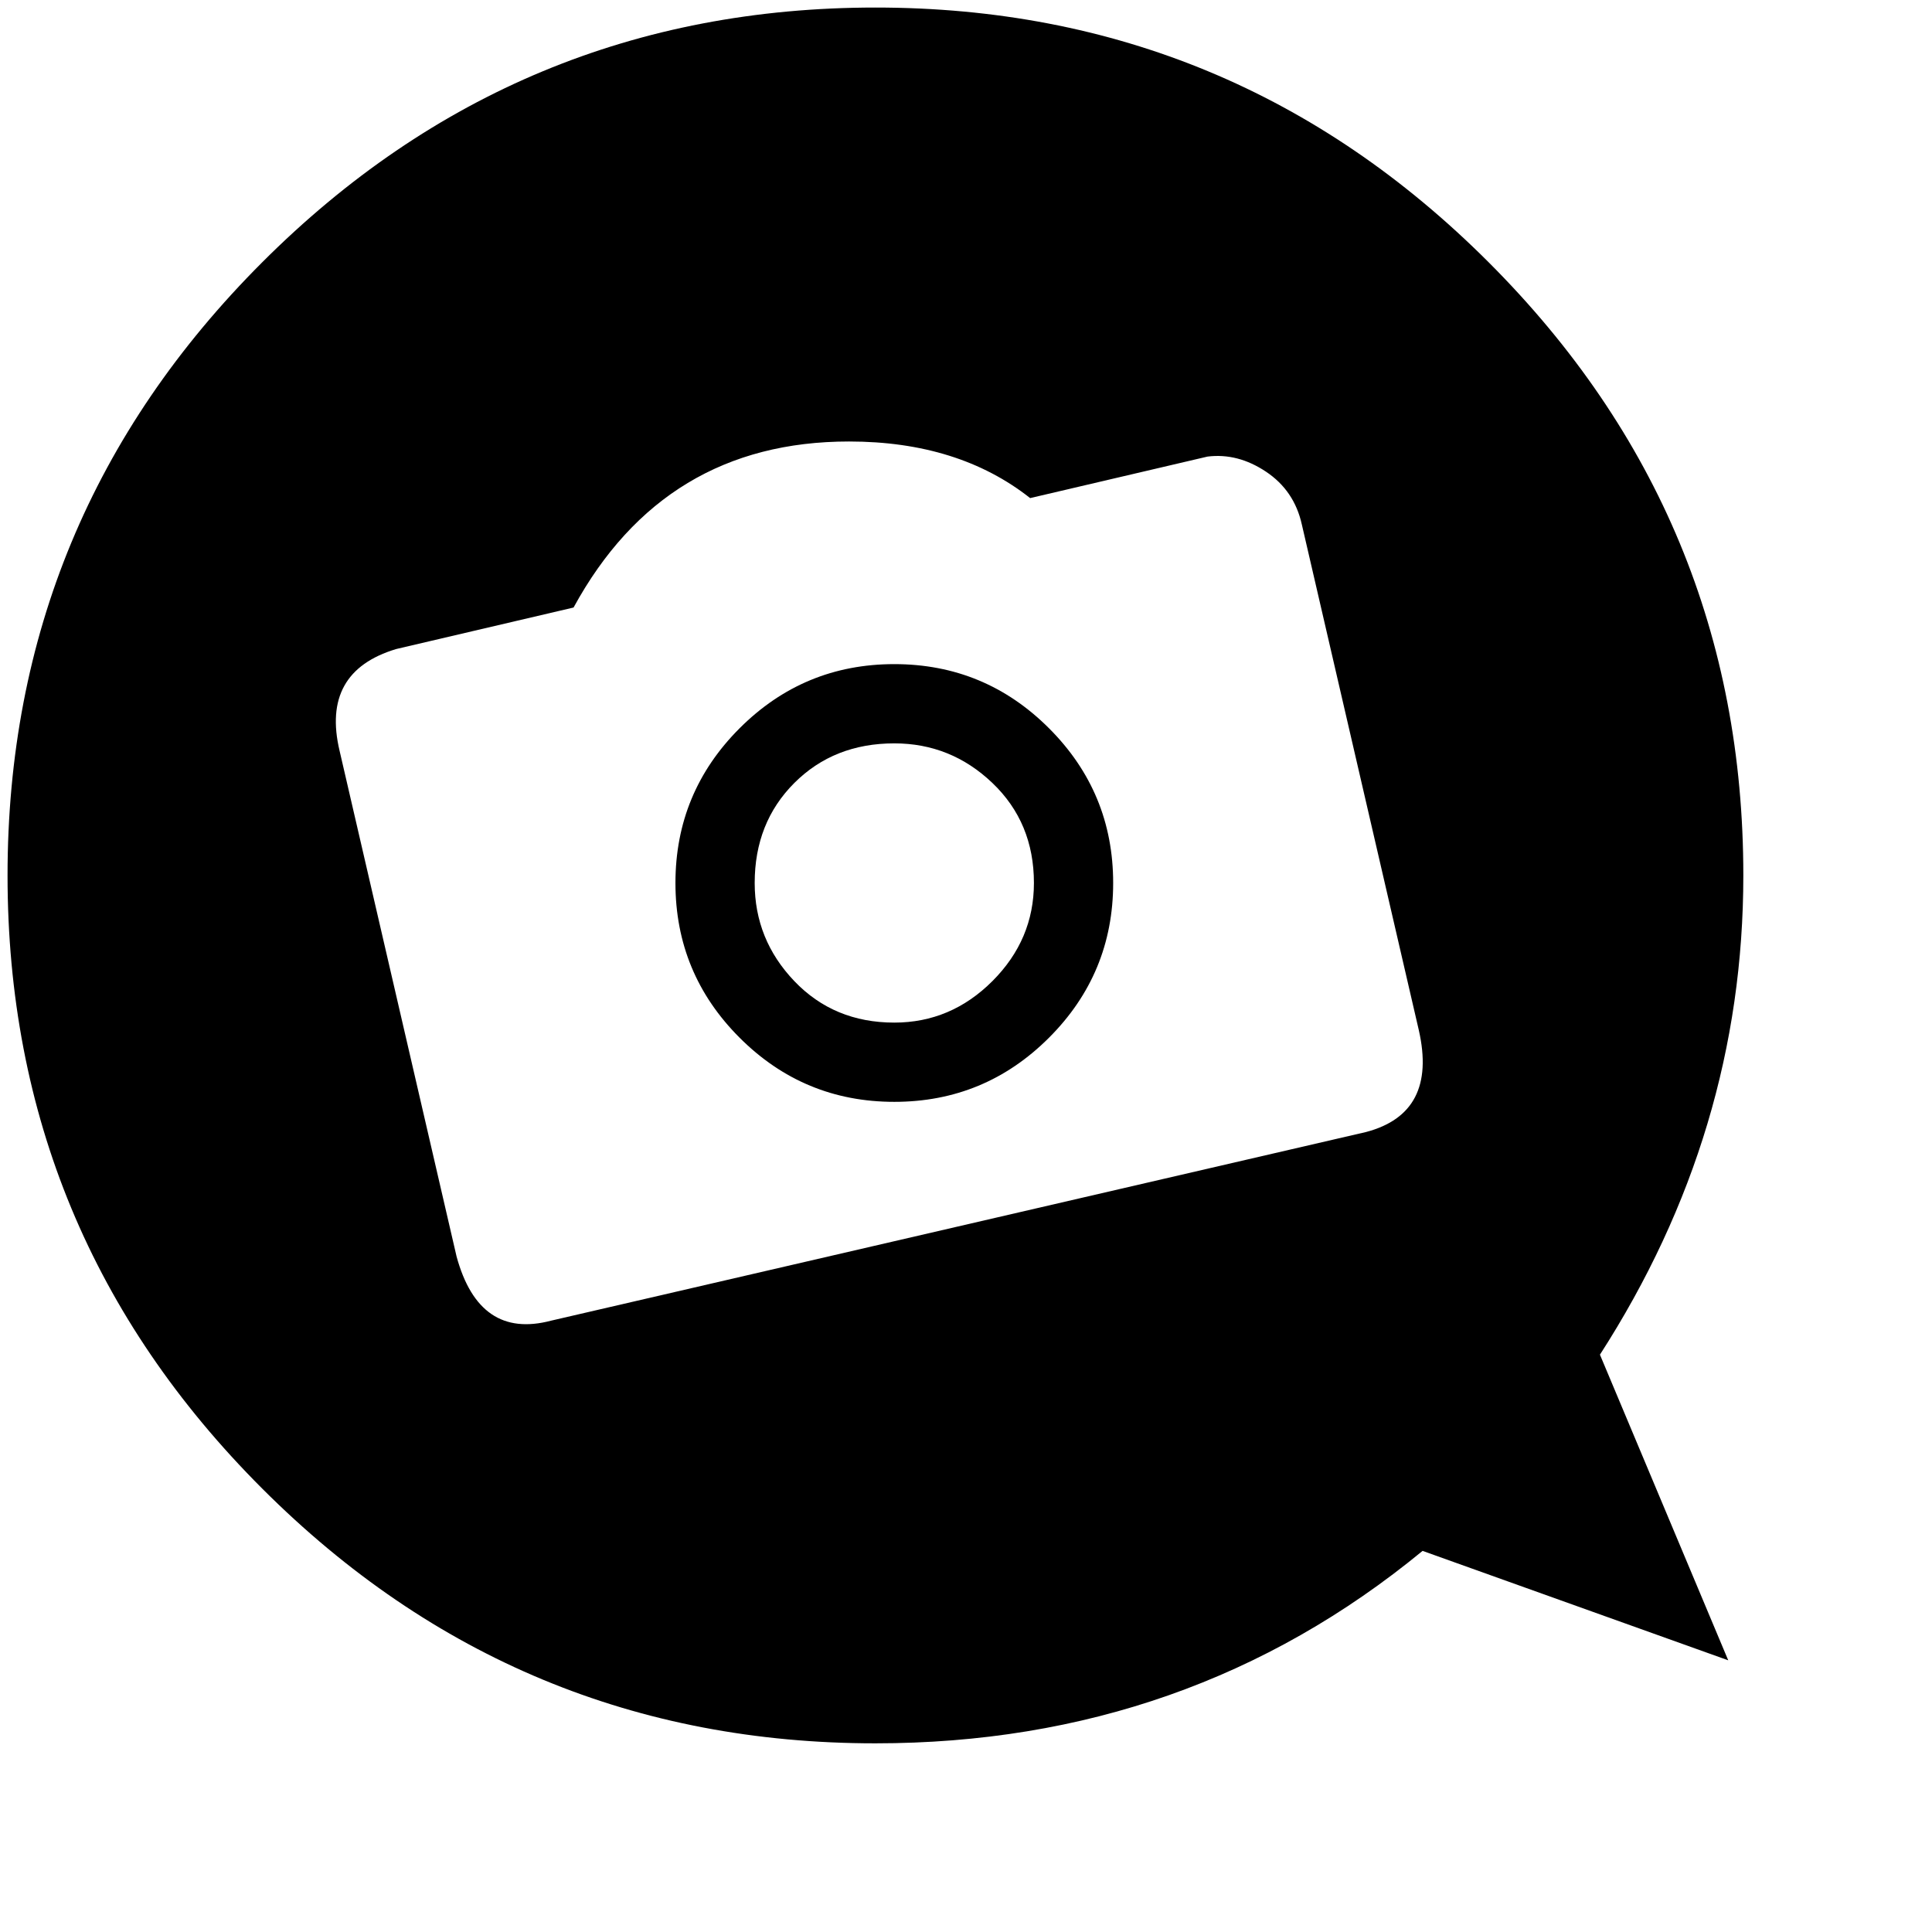 <svg xmlns="http://www.w3.org/2000/svg" version="1.1" viewBox="0 0 512 512" fill="currentColor"><path fill="currentColor" d="M232 462q83 0 145-51l81 29l-34-81q38-59 38-127q0-95-67.5-162.5T232 2T69.5 69.5T2 232t67.5 162.5T232 462M105 172l47-11q24-44 73-44q29 0 48 15l47-11q8-1 15.5 4t9.5 14l31 134q5 22-14 27l-216 50q-19 5-25-17L90 199q-5-21 15-27m132 120q24 0 41-17t17-41t-17-41t-41-17t-41 17t-17 41t17 41t41 17m0-95q15 0 26 10.5t11 26.5q0 15-11 26t-26 11q-16 0-26.5-11T200 234q0-16 10.5-26.5T237 197"/></svg>